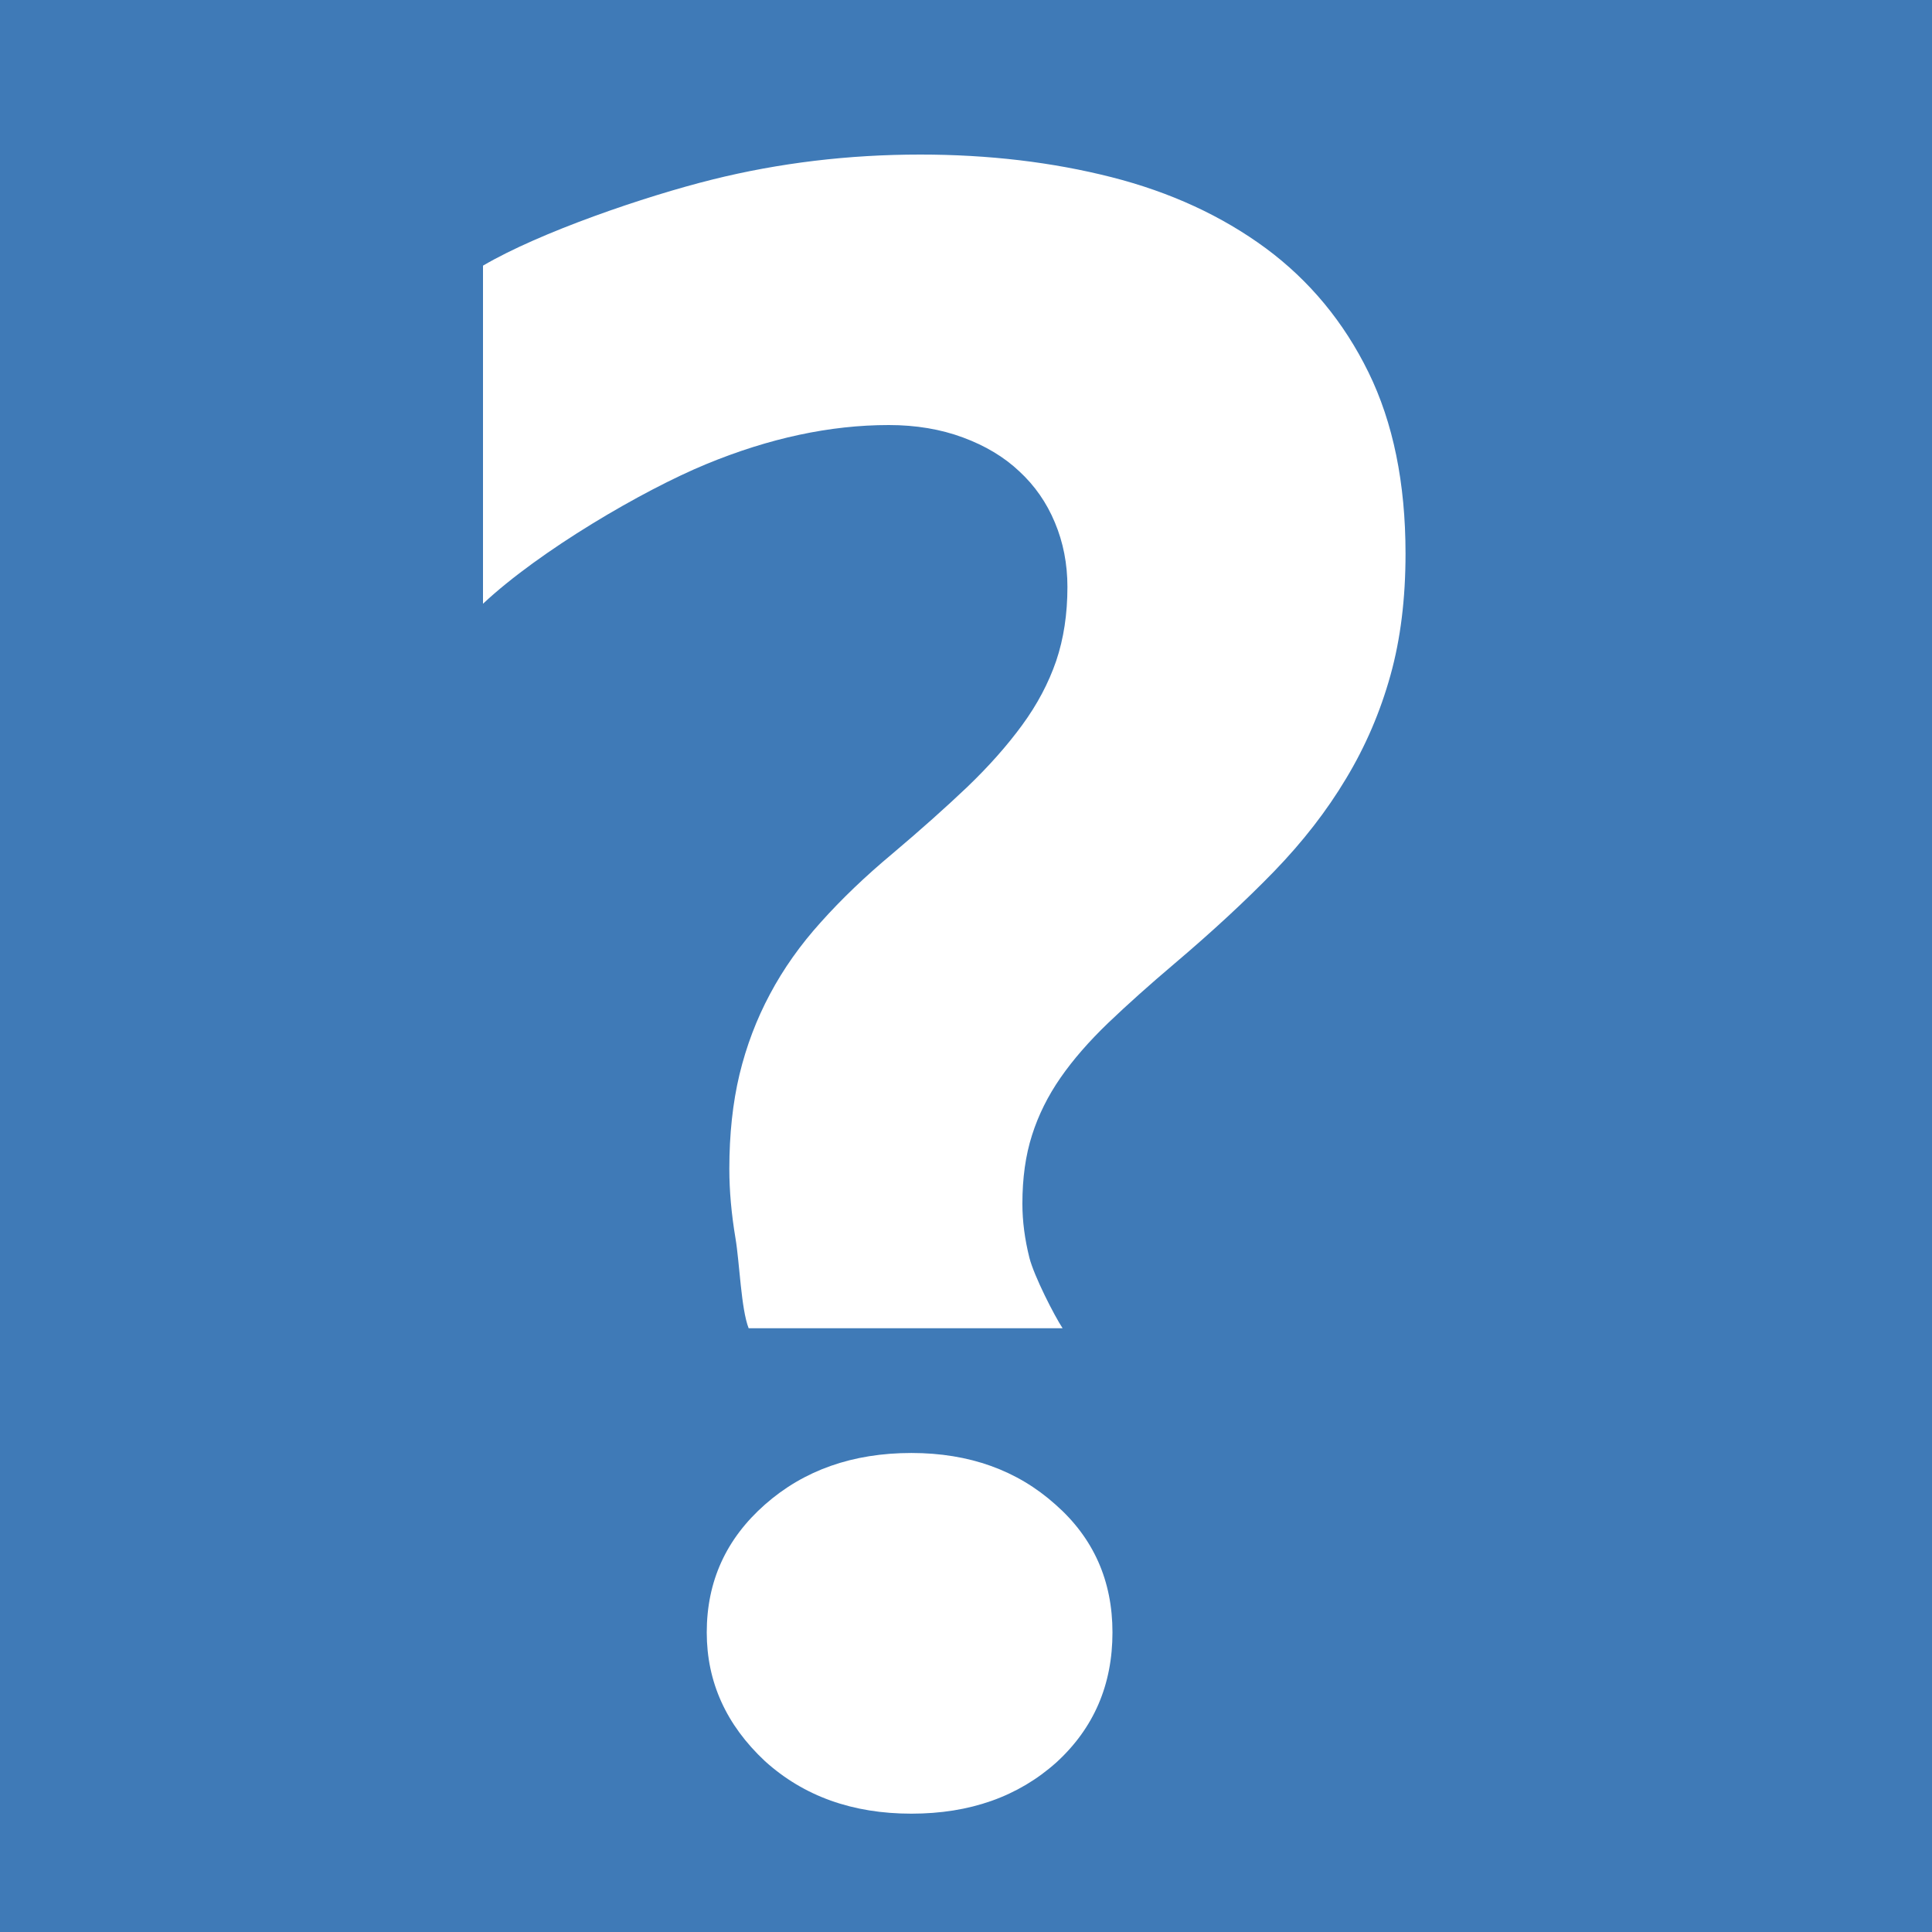 <?xml version="1.0" encoding="UTF-8" standalone="no"?><!DOCTYPE svg PUBLIC "-//W3C//DTD SVG 1.1//EN" "http://www.w3.org/Graphics/SVG/1.1/DTD/svg11.dtd"><svg width="16px" height="16px" version="1.1" xmlns="http://www.w3.org/2000/svg" xmlns:xlink="http://www.w3.org/1999/xlink" xml:space="preserve" style="fill-rule:evenodd;clip-rule:evenodd;stroke-linejoin:round;stroke-miterlimit:1.414;"><g id="status"><path d="M0,0l16,0l0,16l-16,0l0,-16" style="fill:#3f7ab7;fill-rule:nonzero;"/><path d="M6.2,11c-0.063,-0.161 -0.075,-0.543 -0.109,-0.745c-0.034,-0.203 -0.051,-0.394 -0.051,-0.575c0,-0.285 0.028,-0.547 0.084,-0.781c0.057,-0.236 0.141,-0.458 0.253,-0.667c0.111,-0.209 0.252,-0.408 0.422,-0.596c0.169,-0.189 0.365,-0.377 0.589,-0.564c0.237,-0.2 0.444,-0.385 0.623,-0.555c0.177,-0.17 0.329,-0.341 0.454,-0.512c0.126,-0.172 0.219,-0.349 0.282,-0.532c0.062,-0.184 0.093,-0.388 0.093,-0.612c0,-0.192 -0.035,-0.37 -0.104,-0.534c-0.068,-0.164 -0.167,-0.306 -0.295,-0.424c-0.126,-0.119 -0.282,-0.212 -0.466,-0.28c-0.183,-0.068 -0.388,-0.103 -0.614,-0.103c-0.486,0 -0.99,0.108 -1.513,0.324c-0.524,0.216 -1.38,0.717 -1.848,1.156l0,-2.8c0.471,-0.277 1.344,-0.575 1.899,-0.713c0.554,-0.138 1.129,-0.207 1.722,-0.207c0.567,0 1.095,0.063 1.583,0.187c0.488,0.124 0.915,0.321 1.279,0.589c0.362,0.268 0.646,0.611 0.85,1.027c0.204,0.416 0.307,0.917 0.307,1.502c0,0.371 -0.041,0.707 -0.125,1.008c-0.084,0.302 -0.206,0.587 -0.367,0.854c-0.16,0.268 -0.359,0.524 -0.597,0.77c-0.239,0.246 -0.514,0.5 -0.824,0.763c-0.208,0.176 -0.392,0.341 -0.55,0.492c-0.158,0.152 -0.29,0.303 -0.394,0.453c-0.104,0.15 -0.183,0.308 -0.236,0.475c-0.054,0.168 -0.08,0.357 -0.08,0.569c0,0.146 0.02,0.295 0.058,0.447c0.039,0.153 0.207,0.481 0.275,0.584l-2.6,0Zm1.348,4.02c-0.487,0 -0.891,-0.144 -1.213,-0.435c-0.322,-0.301 -0.482,-0.657 -0.482,-1.066c0,-0.423 0.16,-0.775 0.482,-1.059c0.322,-0.284 0.726,-0.427 1.213,-0.427c0.479,0 0.876,0.143 1.193,0.427c0.315,0.277 0.472,0.631 0.472,1.059c0,0.433 -0.154,0.792 -0.464,1.076c-0.317,0.284 -0.717,0.425 -1.201,0.425" style="fill:#fff;fill-rule:nonzero;"/></g></svg>